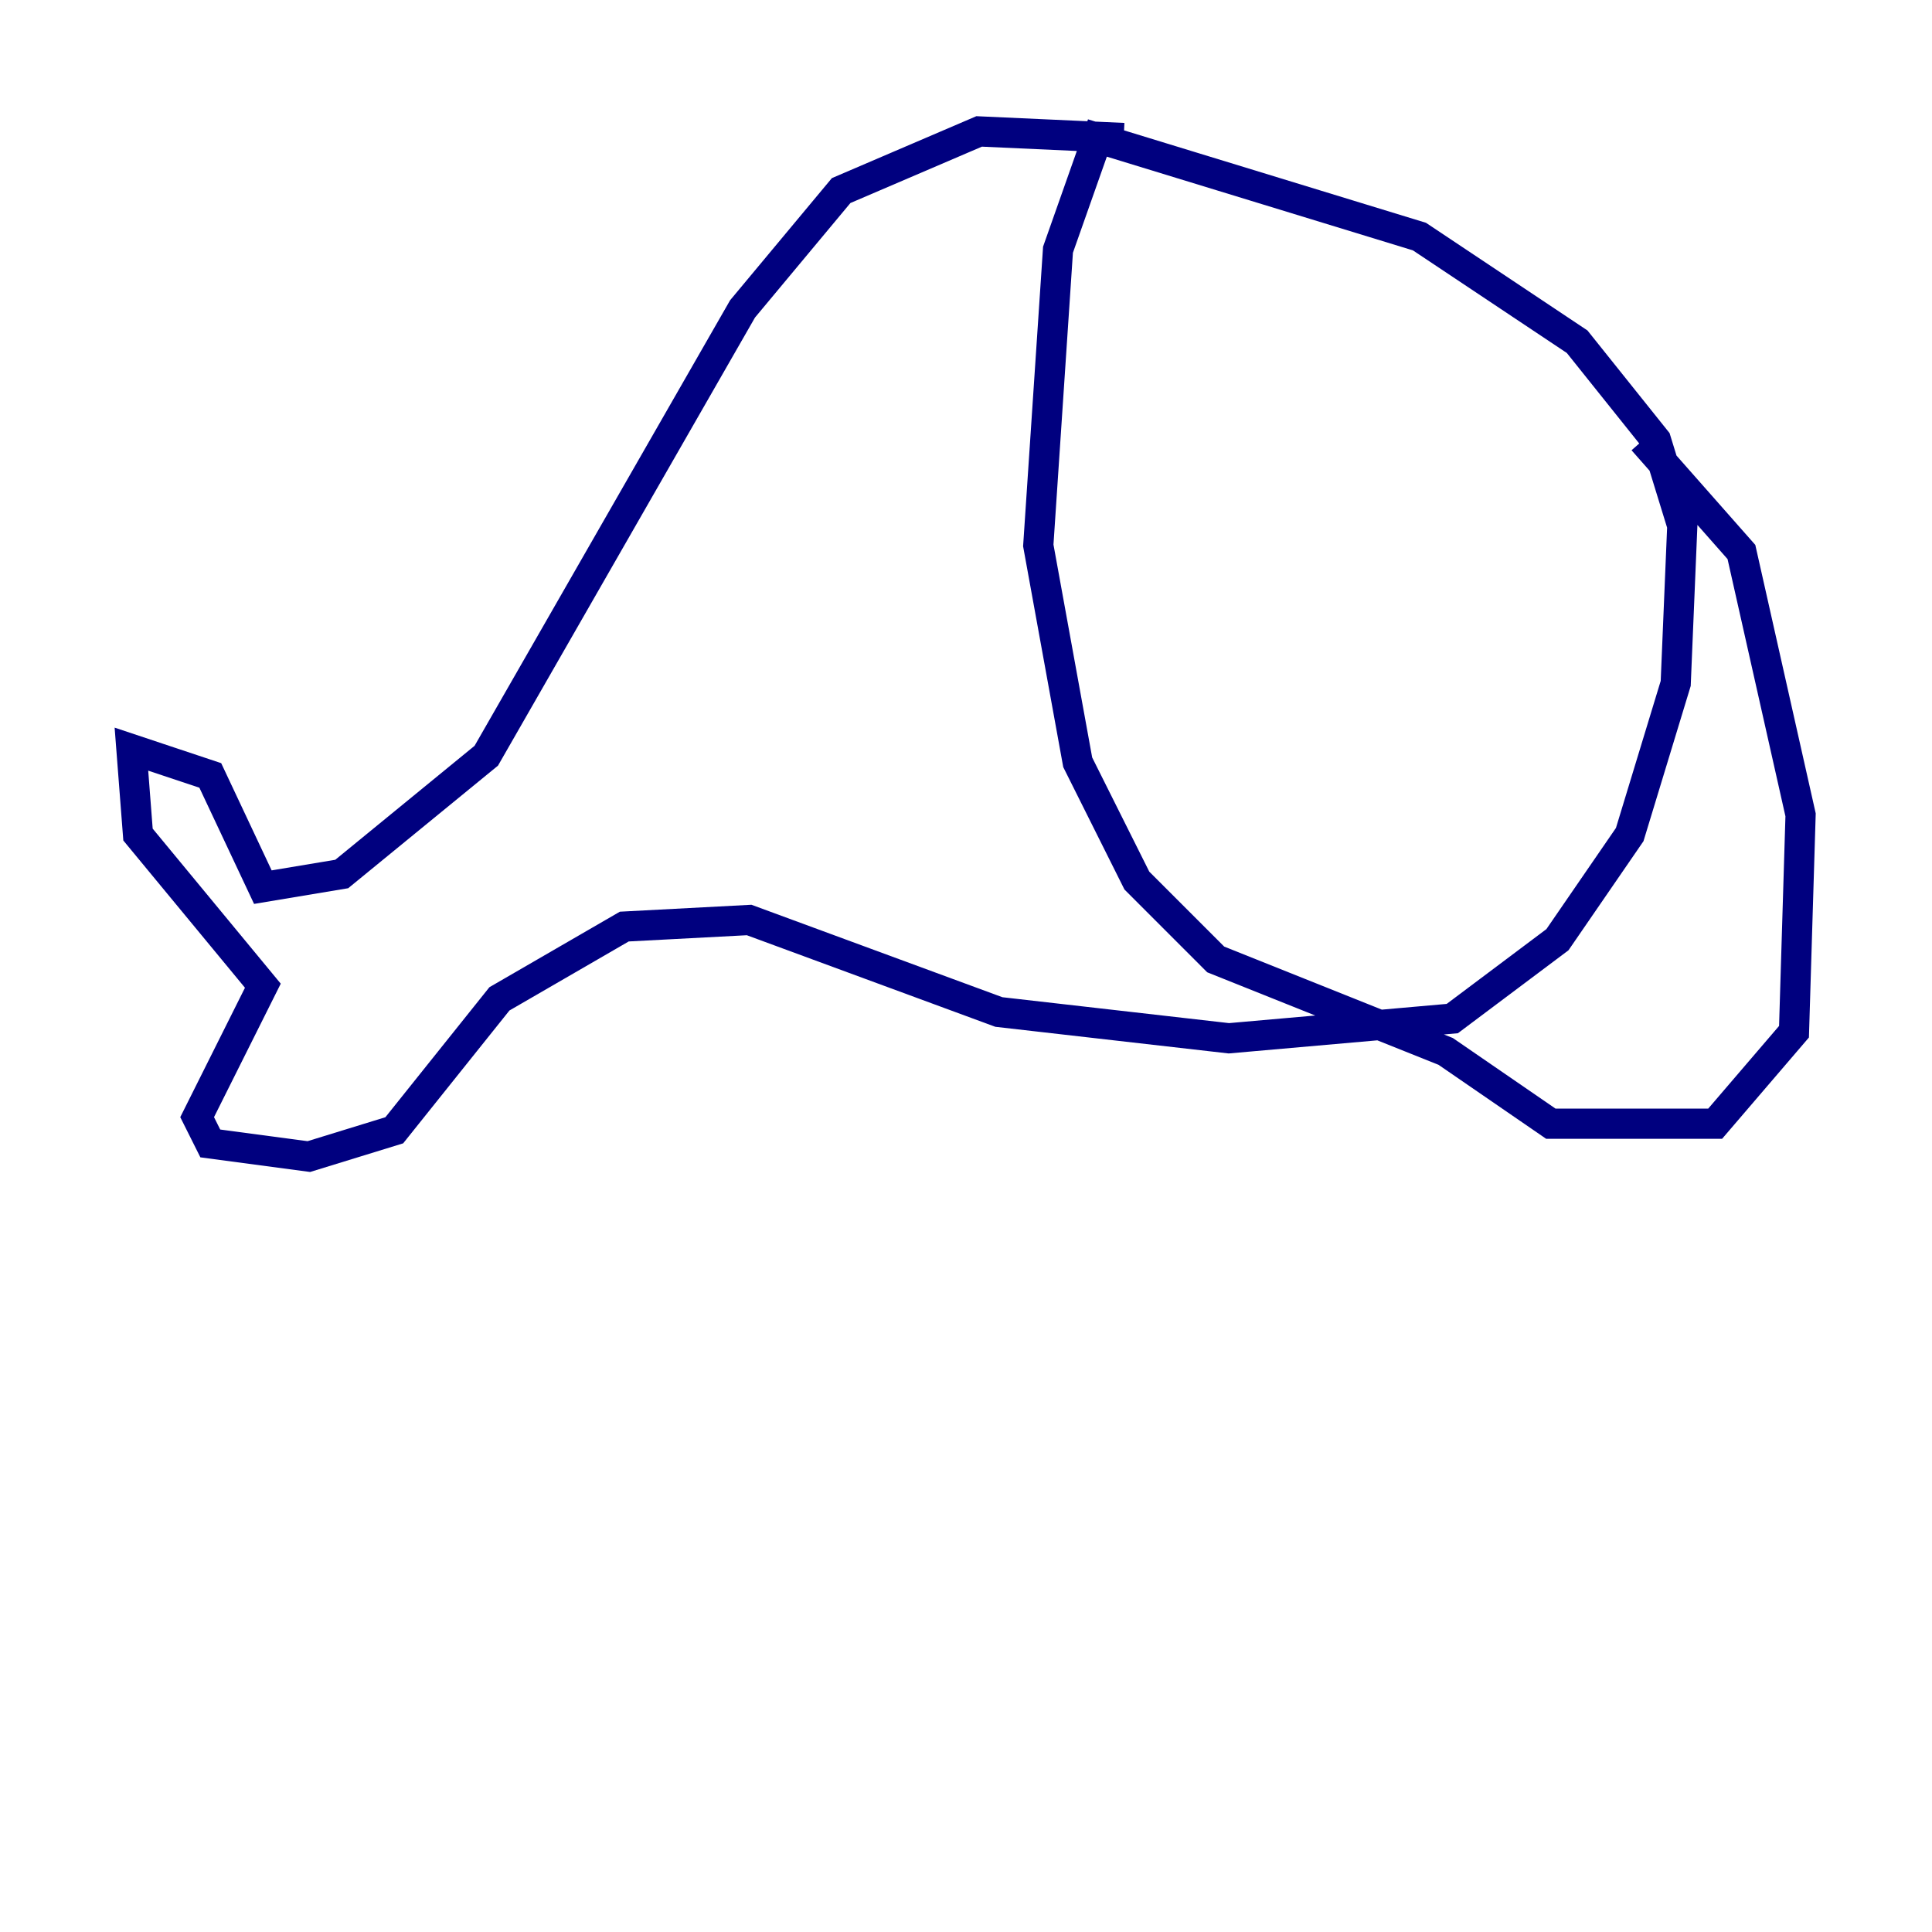 <?xml version="1.0" encoding="utf-8" ?>
<svg baseProfile="tiny" height="128" version="1.2" viewBox="0,0,128,128" width="128" xmlns="http://www.w3.org/2000/svg" xmlns:ev="http://www.w3.org/2001/xml-events" xmlns:xlink="http://www.w3.org/1999/xlink"><defs /><polyline fill="none" points="74.449,9.143 64.871,8.707 55.728,12.626 49.197,20.463 32.218,50.068 22.64,57.905 17.415,58.776 13.932,51.374 8.707,49.633 9.143,55.292 17.415,65.306 13.061,74.014 13.932,75.755 20.463,76.626 26.122,74.884 33.088,66.177 41.361,61.388 49.633,60.952 66.177,67.048 81.415,68.789 96.218,67.483 103.184,62.258 107.973,55.292 111.02,45.279 111.456,34.83 109.714,29.17 104.49,22.64 94.041,15.674 72.707,9.143 70.095,16.544 68.789,36.136 71.401,50.503 75.32,58.34 80.544,63.565 95.782,69.66 102.748,74.449 113.633,74.449 118.857,68.354 119.293,53.986 115.374,36.571 108.844,29.17" stroke="#00007f" stroke-width="2" /></svg>